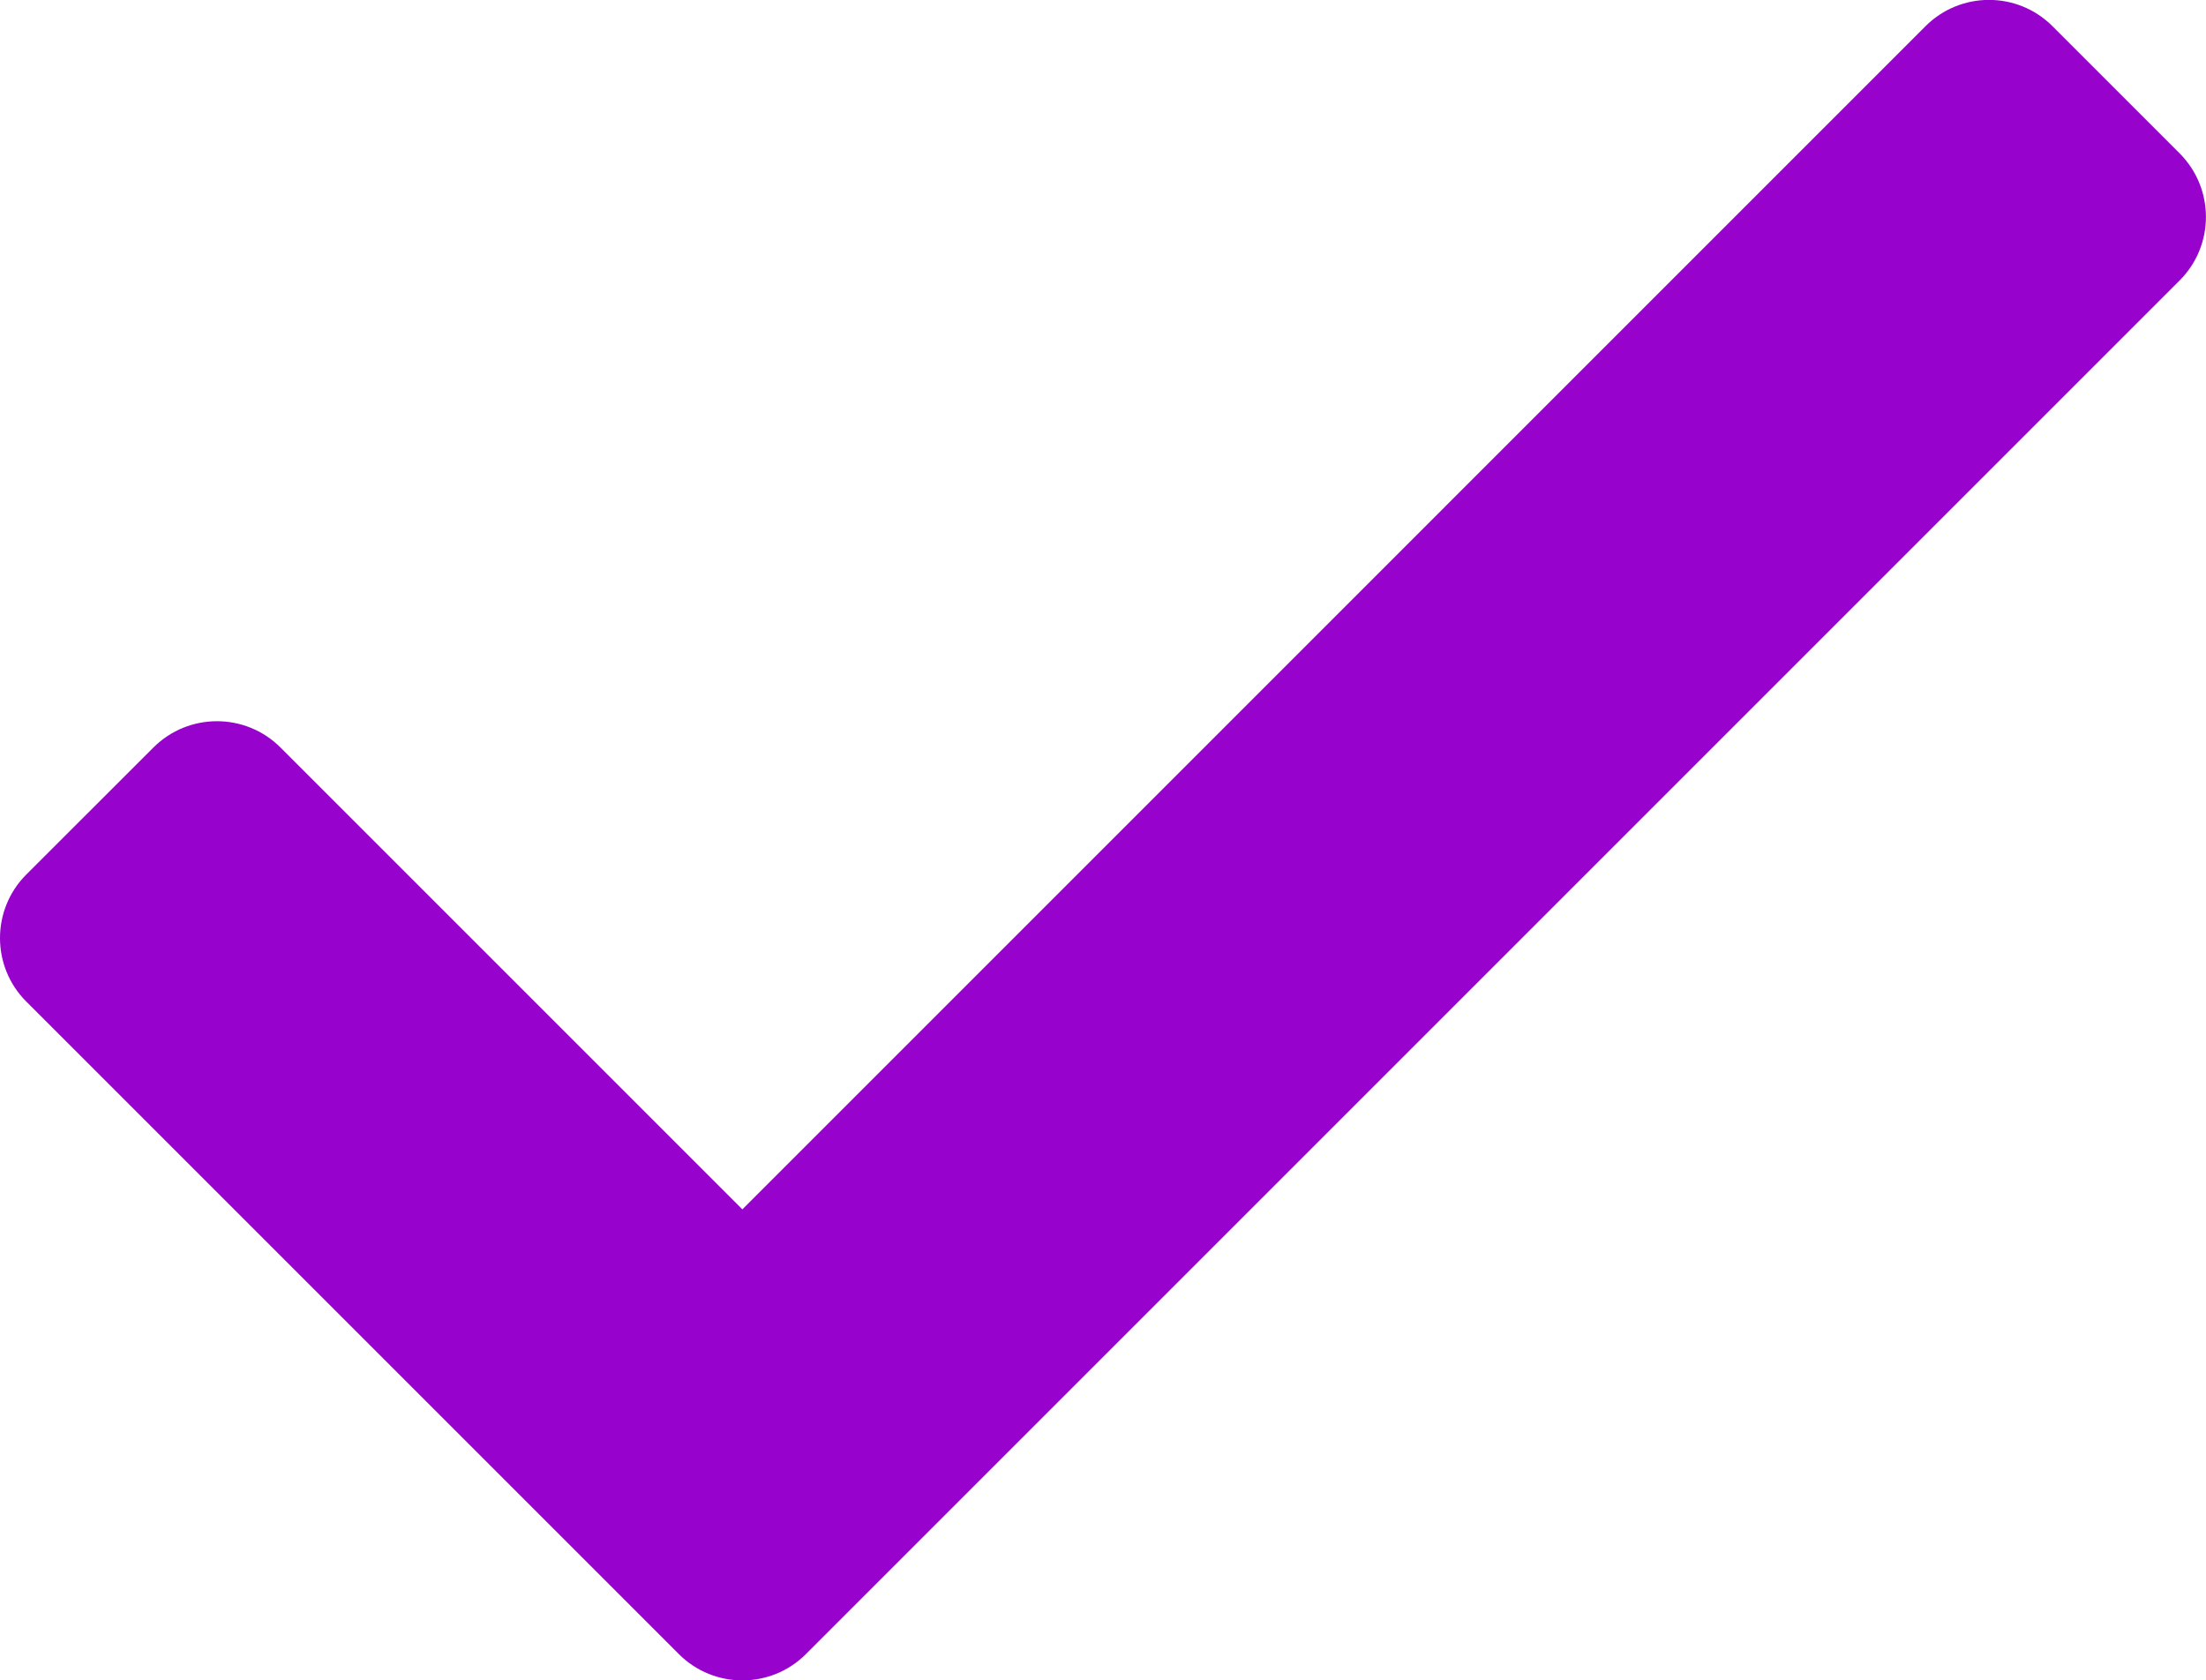 <?xml version="1.0" encoding="utf-8"?>
<!-- Generator: Adobe Illustrator 16.0.0, SVG Export Plug-In . SVG Version: 6.00 Build 0)  -->
<!DOCTYPE svg PUBLIC "-//W3C//DTD SVG 1.1//EN" "http://www.w3.org/Graphics/SVG/1.1/DTD/svg11.dtd">
<svg version="1.1" id="Layer_1" xmlns="http://www.w3.org/2000/svg" xmlns:xlink="http://www.w3.org/1999/xlink" x="0px" y="0px"
	 width="21.627px" height="16.475px" viewBox="0 0 21.627 16.475" enable-background="new 0 0 21.627 16.475" xml:space="preserve">
<path fill="#9702CD" d="M21.368,1.503l-1.246-1.246c-0.344-0.344-0.901-0.344-1.245,0L7.278,11.857L2.75,7.329
	c-0.344-0.344-0.902-0.344-1.246,0L0.258,8.574c-0.344,0.344-0.344,0.902,0,1.246l6.397,6.397c0.344,0.344,0.902,0.344,1.246,0
	L21.368,2.75C21.713,2.405,21.712,1.848,21.368,1.503z"/>
</svg>
